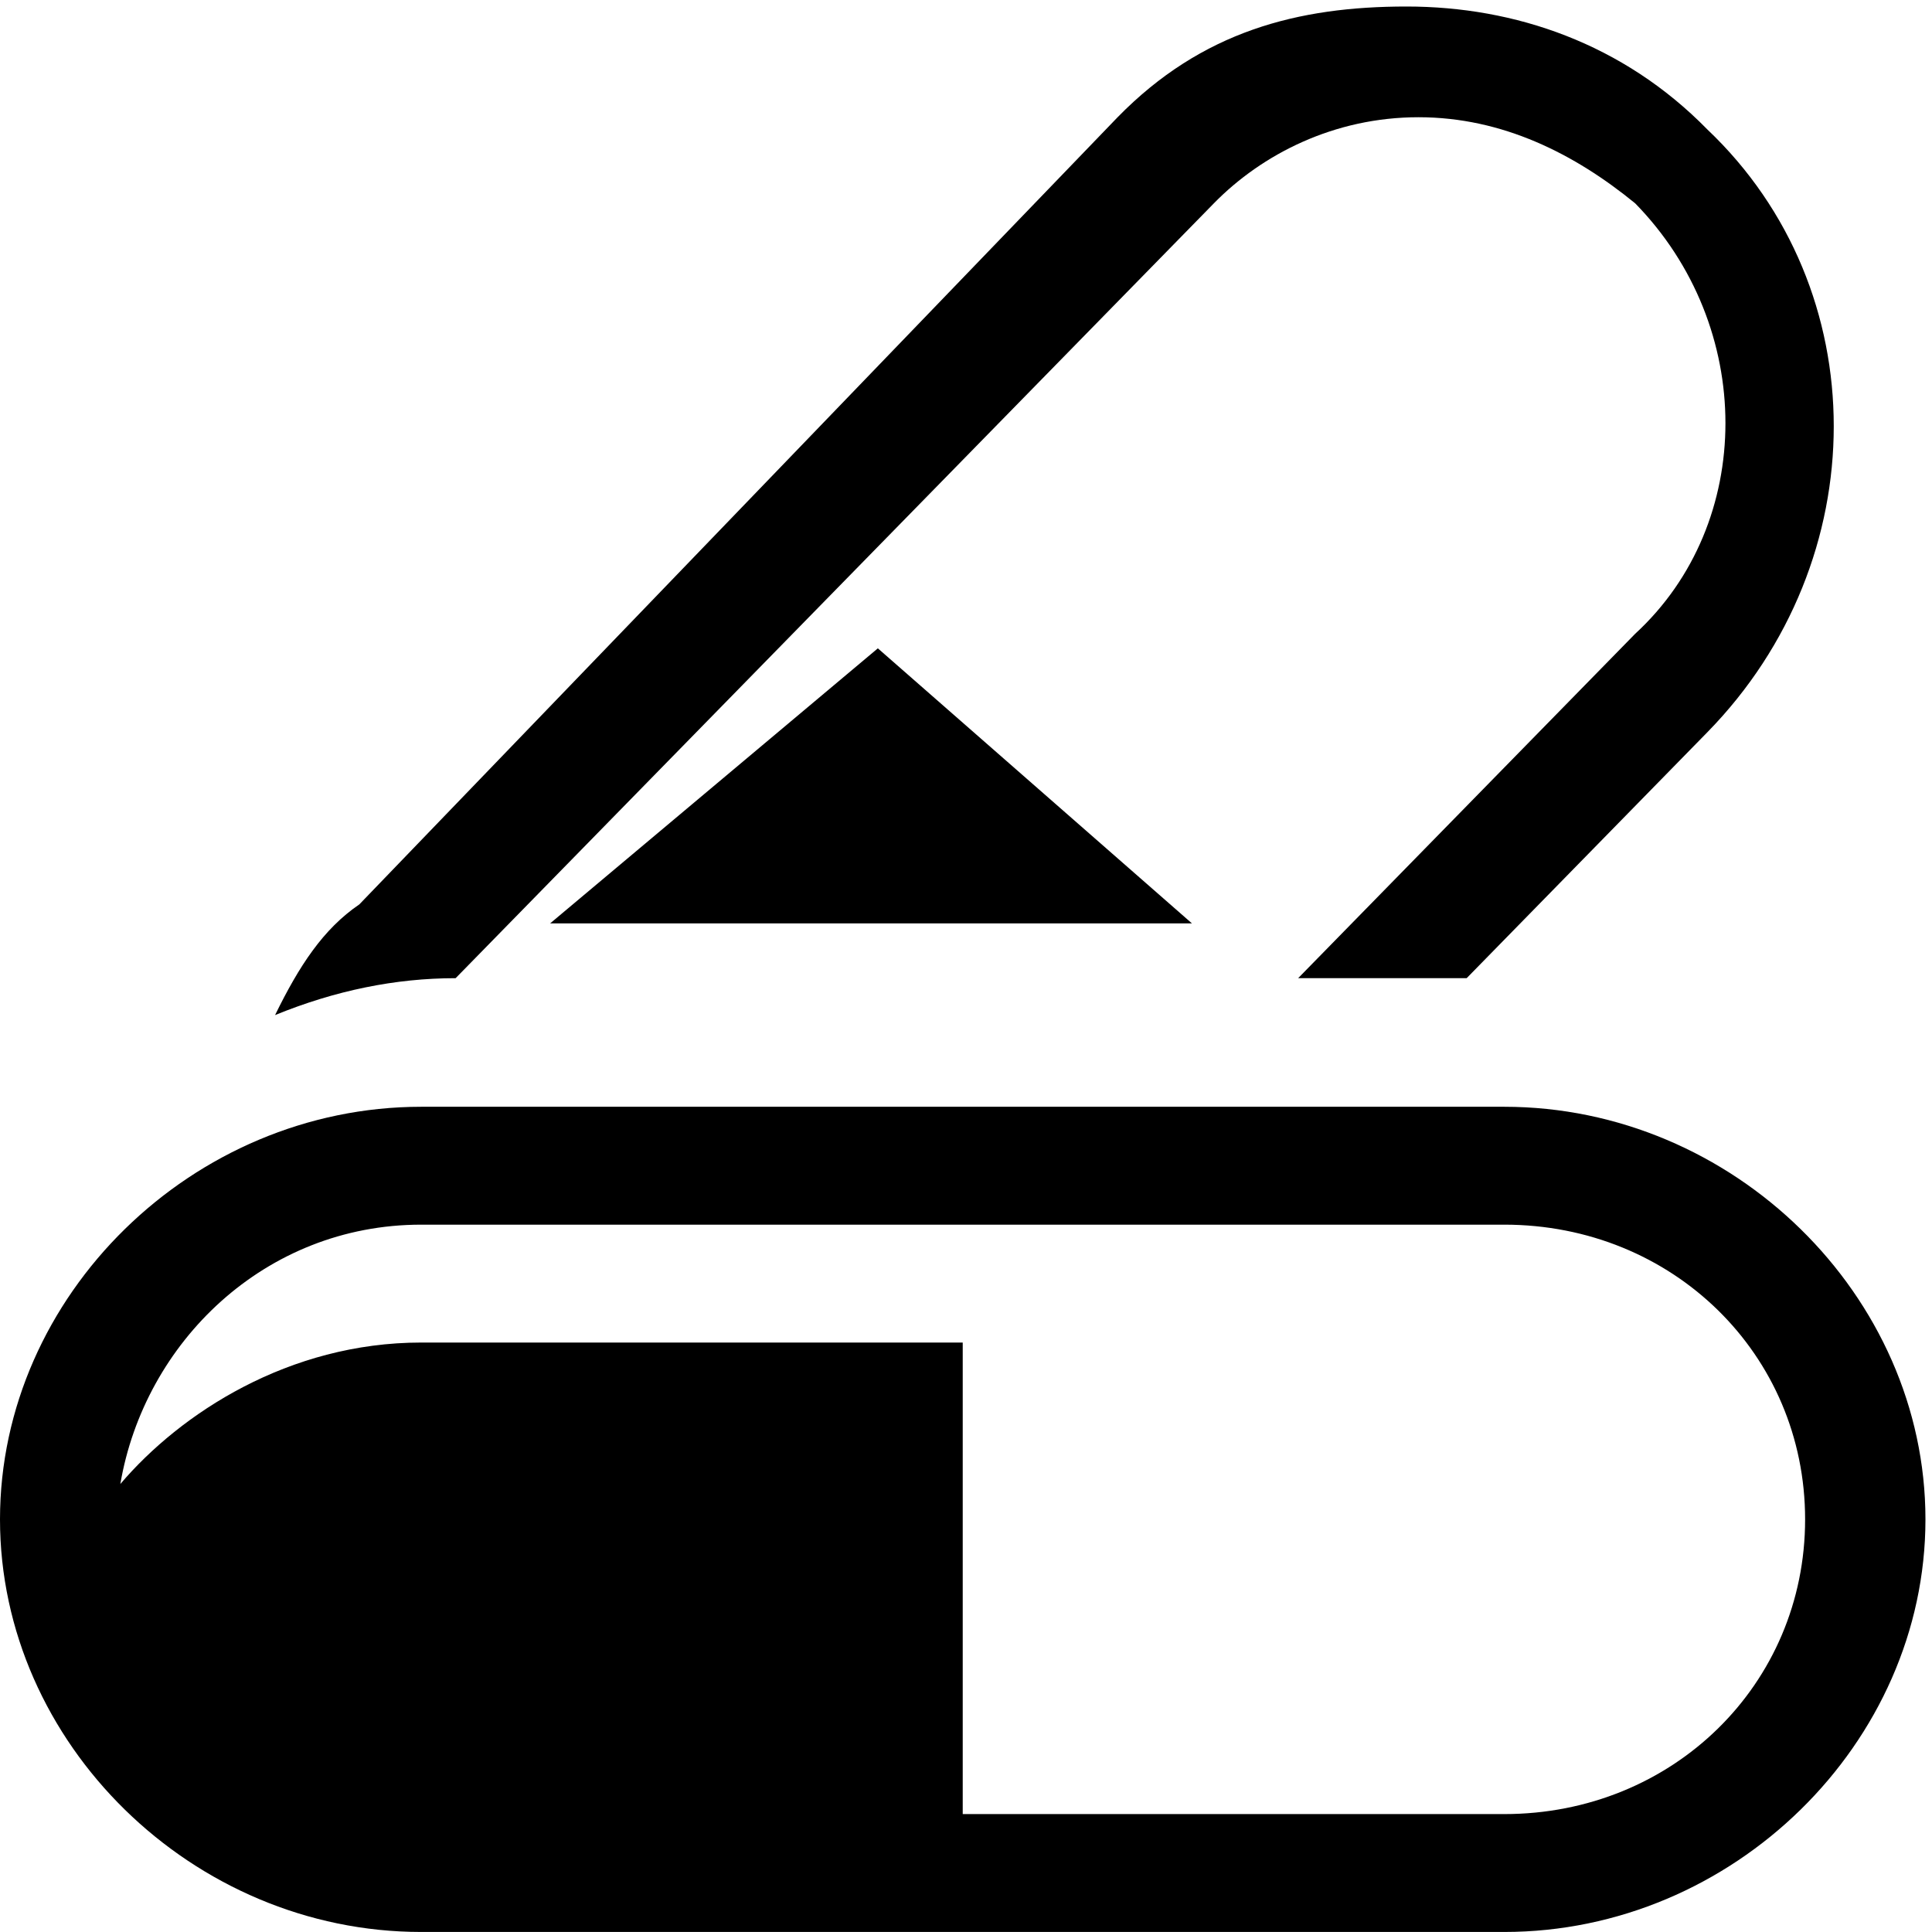 <svg width="59" height="59" viewBox="0 0 59 59" fill="none" xmlns="http://www.w3.org/2000/svg">
<path d="M13.914 29.872L37.07 6.209C38.541 4.707 40.746 3.58 43.319 3.58C45.892 3.58 48.097 4.707 49.935 6.209C53.611 9.965 53.611 15.975 49.935 19.355L39.643 29.872H44.789L52.141 22.36C57.286 17.102 57.286 8.838 52.141 3.955C49.568 1.326 46.26 0.199 42.951 0.199C39.643 0.199 36.703 0.95 34.13 3.58L10.973 27.619C9.87 28.37 9.135 29.497 8.4 30.999C10.238 30.248 12.076 29.872 13.914 29.872Z" fill="black"/>
<path d="M26.808 19.799L16.8 28.199H36.4L26.808 19.799Z" fill="black"/>
<path d="M45.938 33.799H12.863C5.88 33.799 0 39.559 0 46.399C0 53.239 5.88 58.999 12.863 58.999H45.938C52.92 58.999 58.8 53.239 58.8 46.399C58.8 39.559 52.92 33.799 45.938 33.799ZM45.938 55.399H29.4V40.999H12.863C8.82 40.999 5.513 43.159 3.675 45.319C4.41 40.999 8.085 37.399 12.863 37.399H45.938C51.083 37.399 55.125 41.359 55.125 46.399C55.125 51.439 51.083 55.399 45.938 55.399Z" fill="black"/>
</svg>
